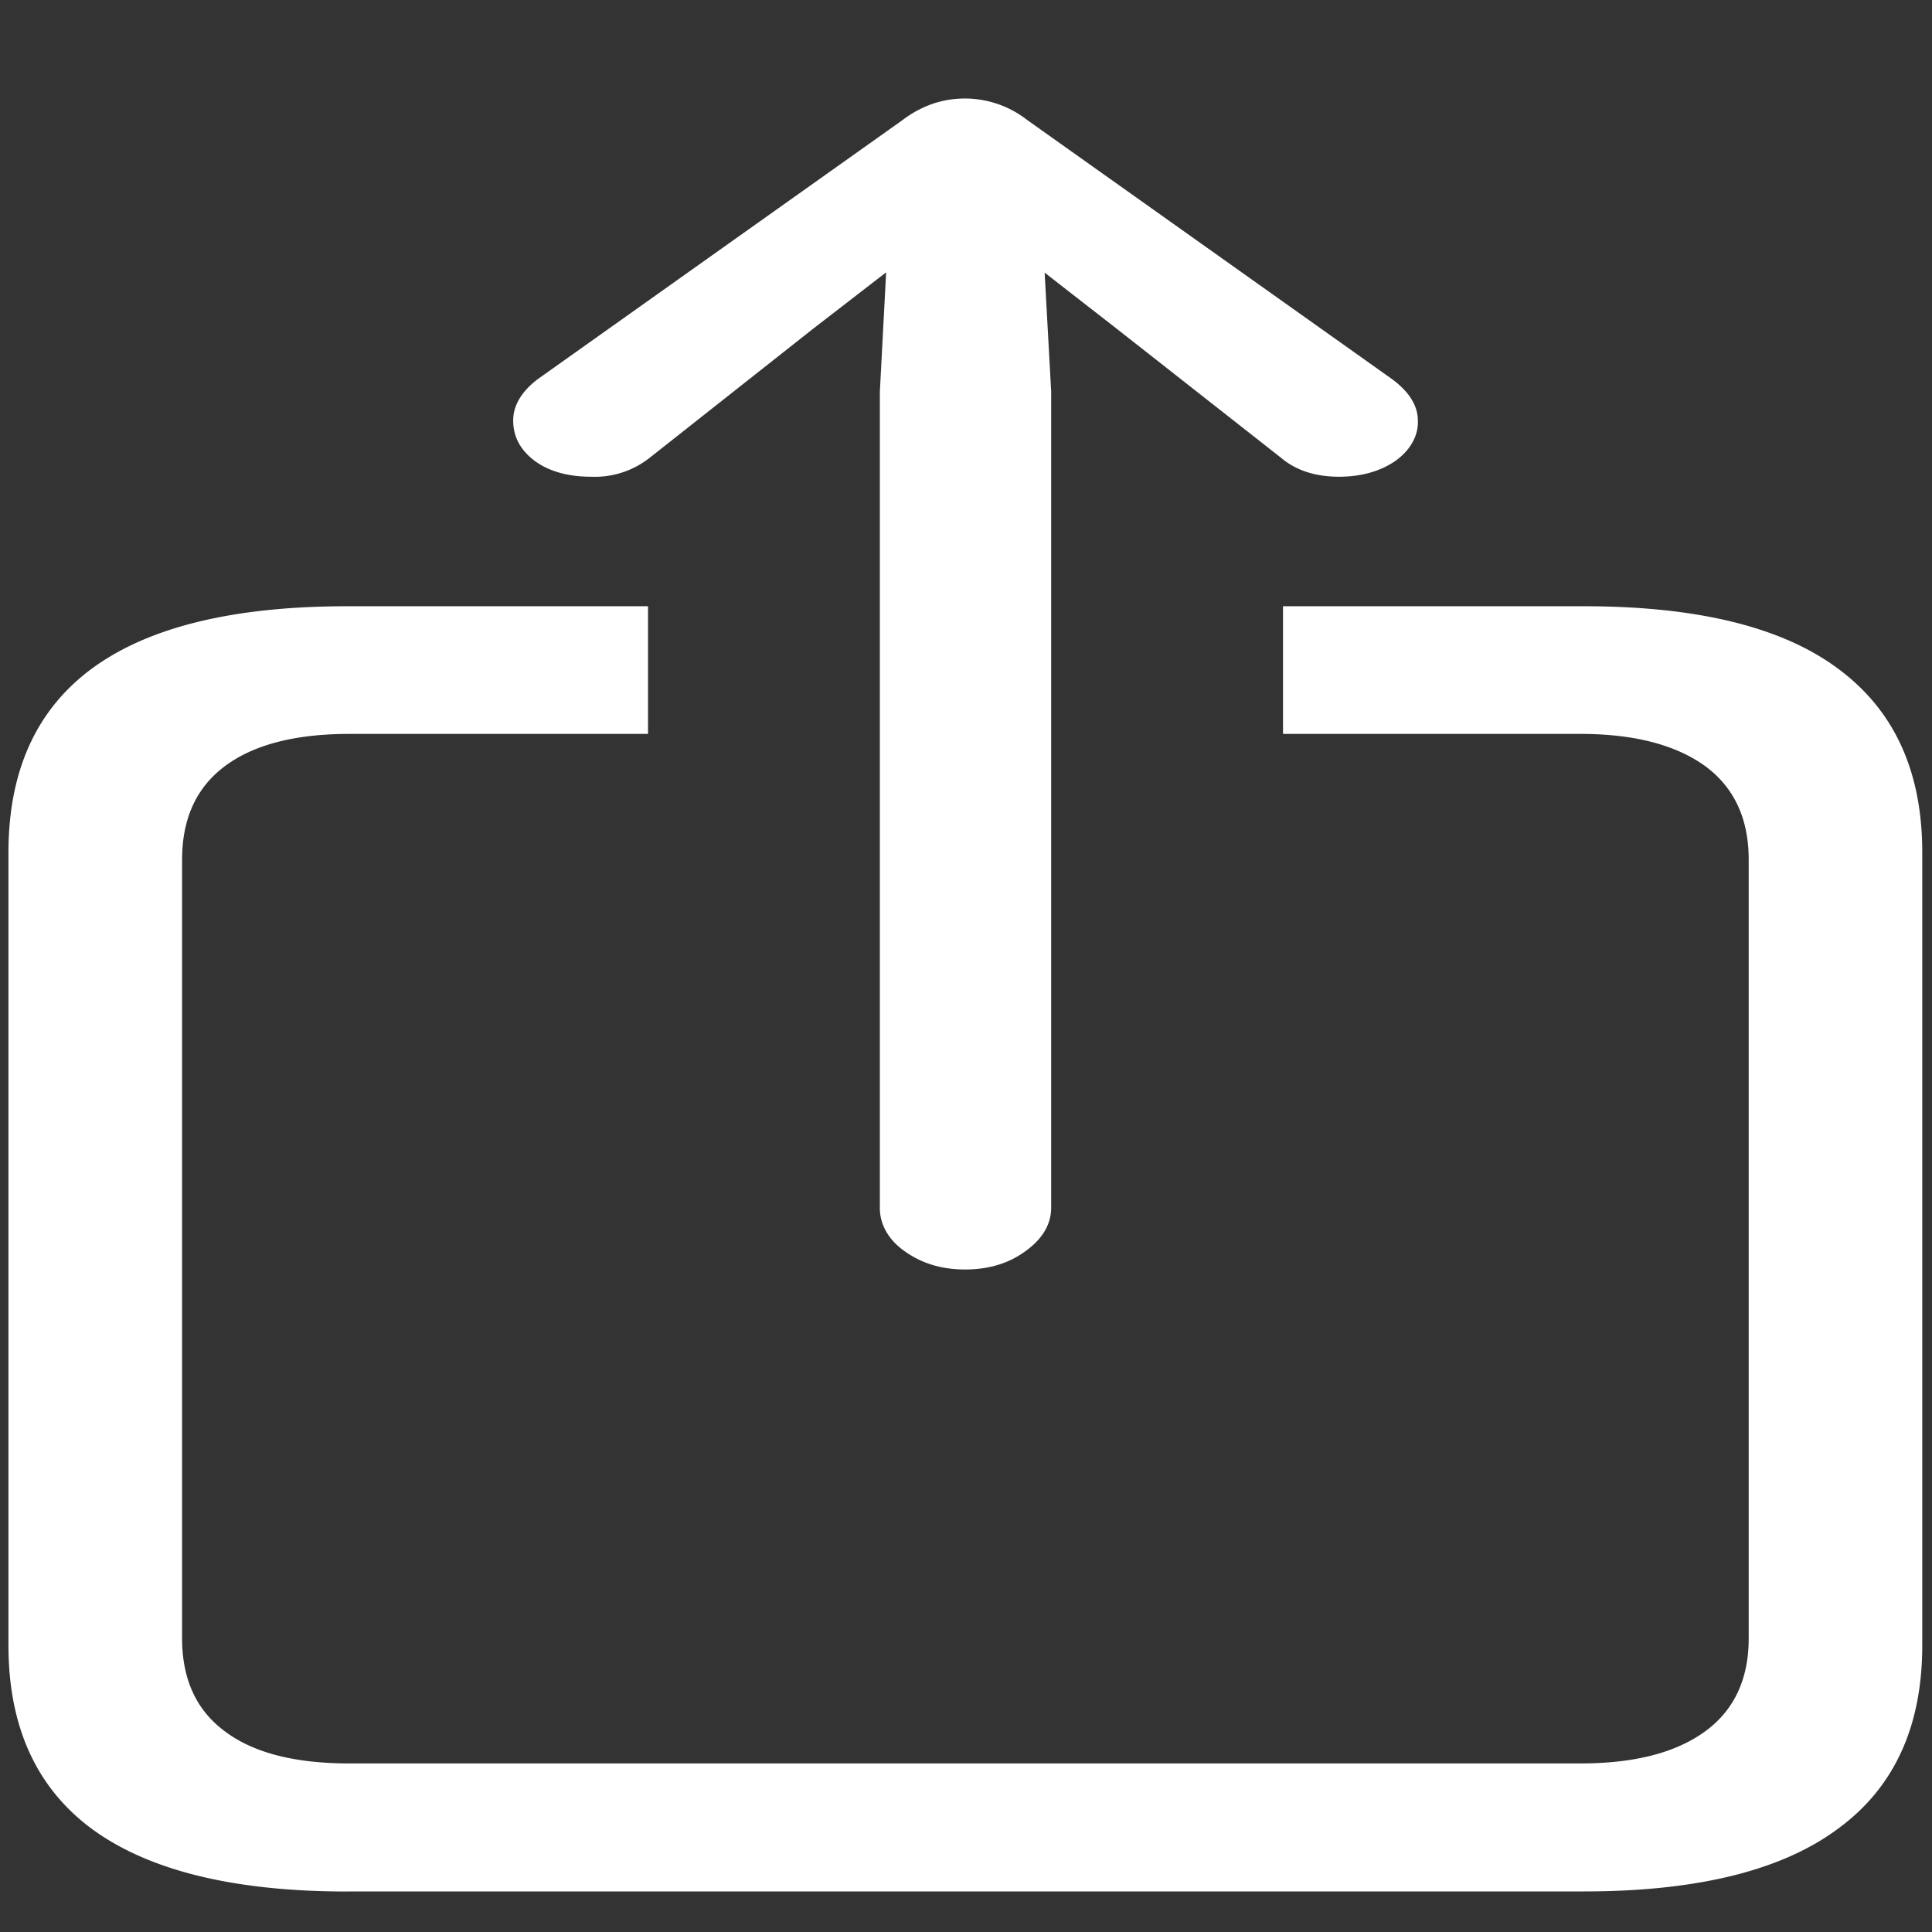 <svg xmlns="http://www.w3.org/2000/svg" width="24" height="24"><rect width="100%" height="100%" fill="#333333" stroke="none"/><path style="stroke:none;fill-rule:nonzero;fill:#fff;fill-opacity:1" d="M4.313 23.496h15.363c1.398 0 2.449-.258 3.144-.77.707-.511 1.059-1.273 1.059-2.288V10.59c0-1.016-.352-1.777-1.059-2.293-.695-.512-1.746-.766-3.144-.766h-3.738v1.586h3.695c.66 0 1.176.133 1.543.395.363.265.547.652.547 1.168v9.672c0 .511-.184.898-.547 1.16-.367.265-.883.394-1.543.394H4.34c-.672 0-1.184-.129-1.54-.394-.359-.262-.538-.649-.538-1.16V10.68c0-.516.18-.903.539-1.168.355-.262.867-.395 1.539-.395h3.71V7.531H4.313c-1.402 0-2.457.254-3.16.766C.457 8.805.105 9.57.105 10.59v9.848c0 1.019.352 1.78 1.047 2.289.703.511 1.758.77 3.16.77Zm7.675-7.726c.293 0 .543-.075.75-.227.211-.152.32-.332.32-.543V4.863l-.081-1.476.898.699 2.035 1.598c.188.16.43.238.723.238.277 0 .512-.067.699-.195.188-.133.29-.317.281-.504 0-.184-.11-.36-.324-.516l-4.527-3.215a1.258 1.258 0 0 0-1.164-.207 1.35 1.35 0 0 0-.387.207L6.684 4.707c-.207.156-.309.332-.309.516 0 .203.09.37.27.504.175.128.41.195.695.195a1.1 1.1 0 0 0 .734-.238l2.024-1.598.91-.703-.078 1.48V15c-.004.203.105.402.308.543.211.152.461.227.75.227Zm0 0"/></svg>